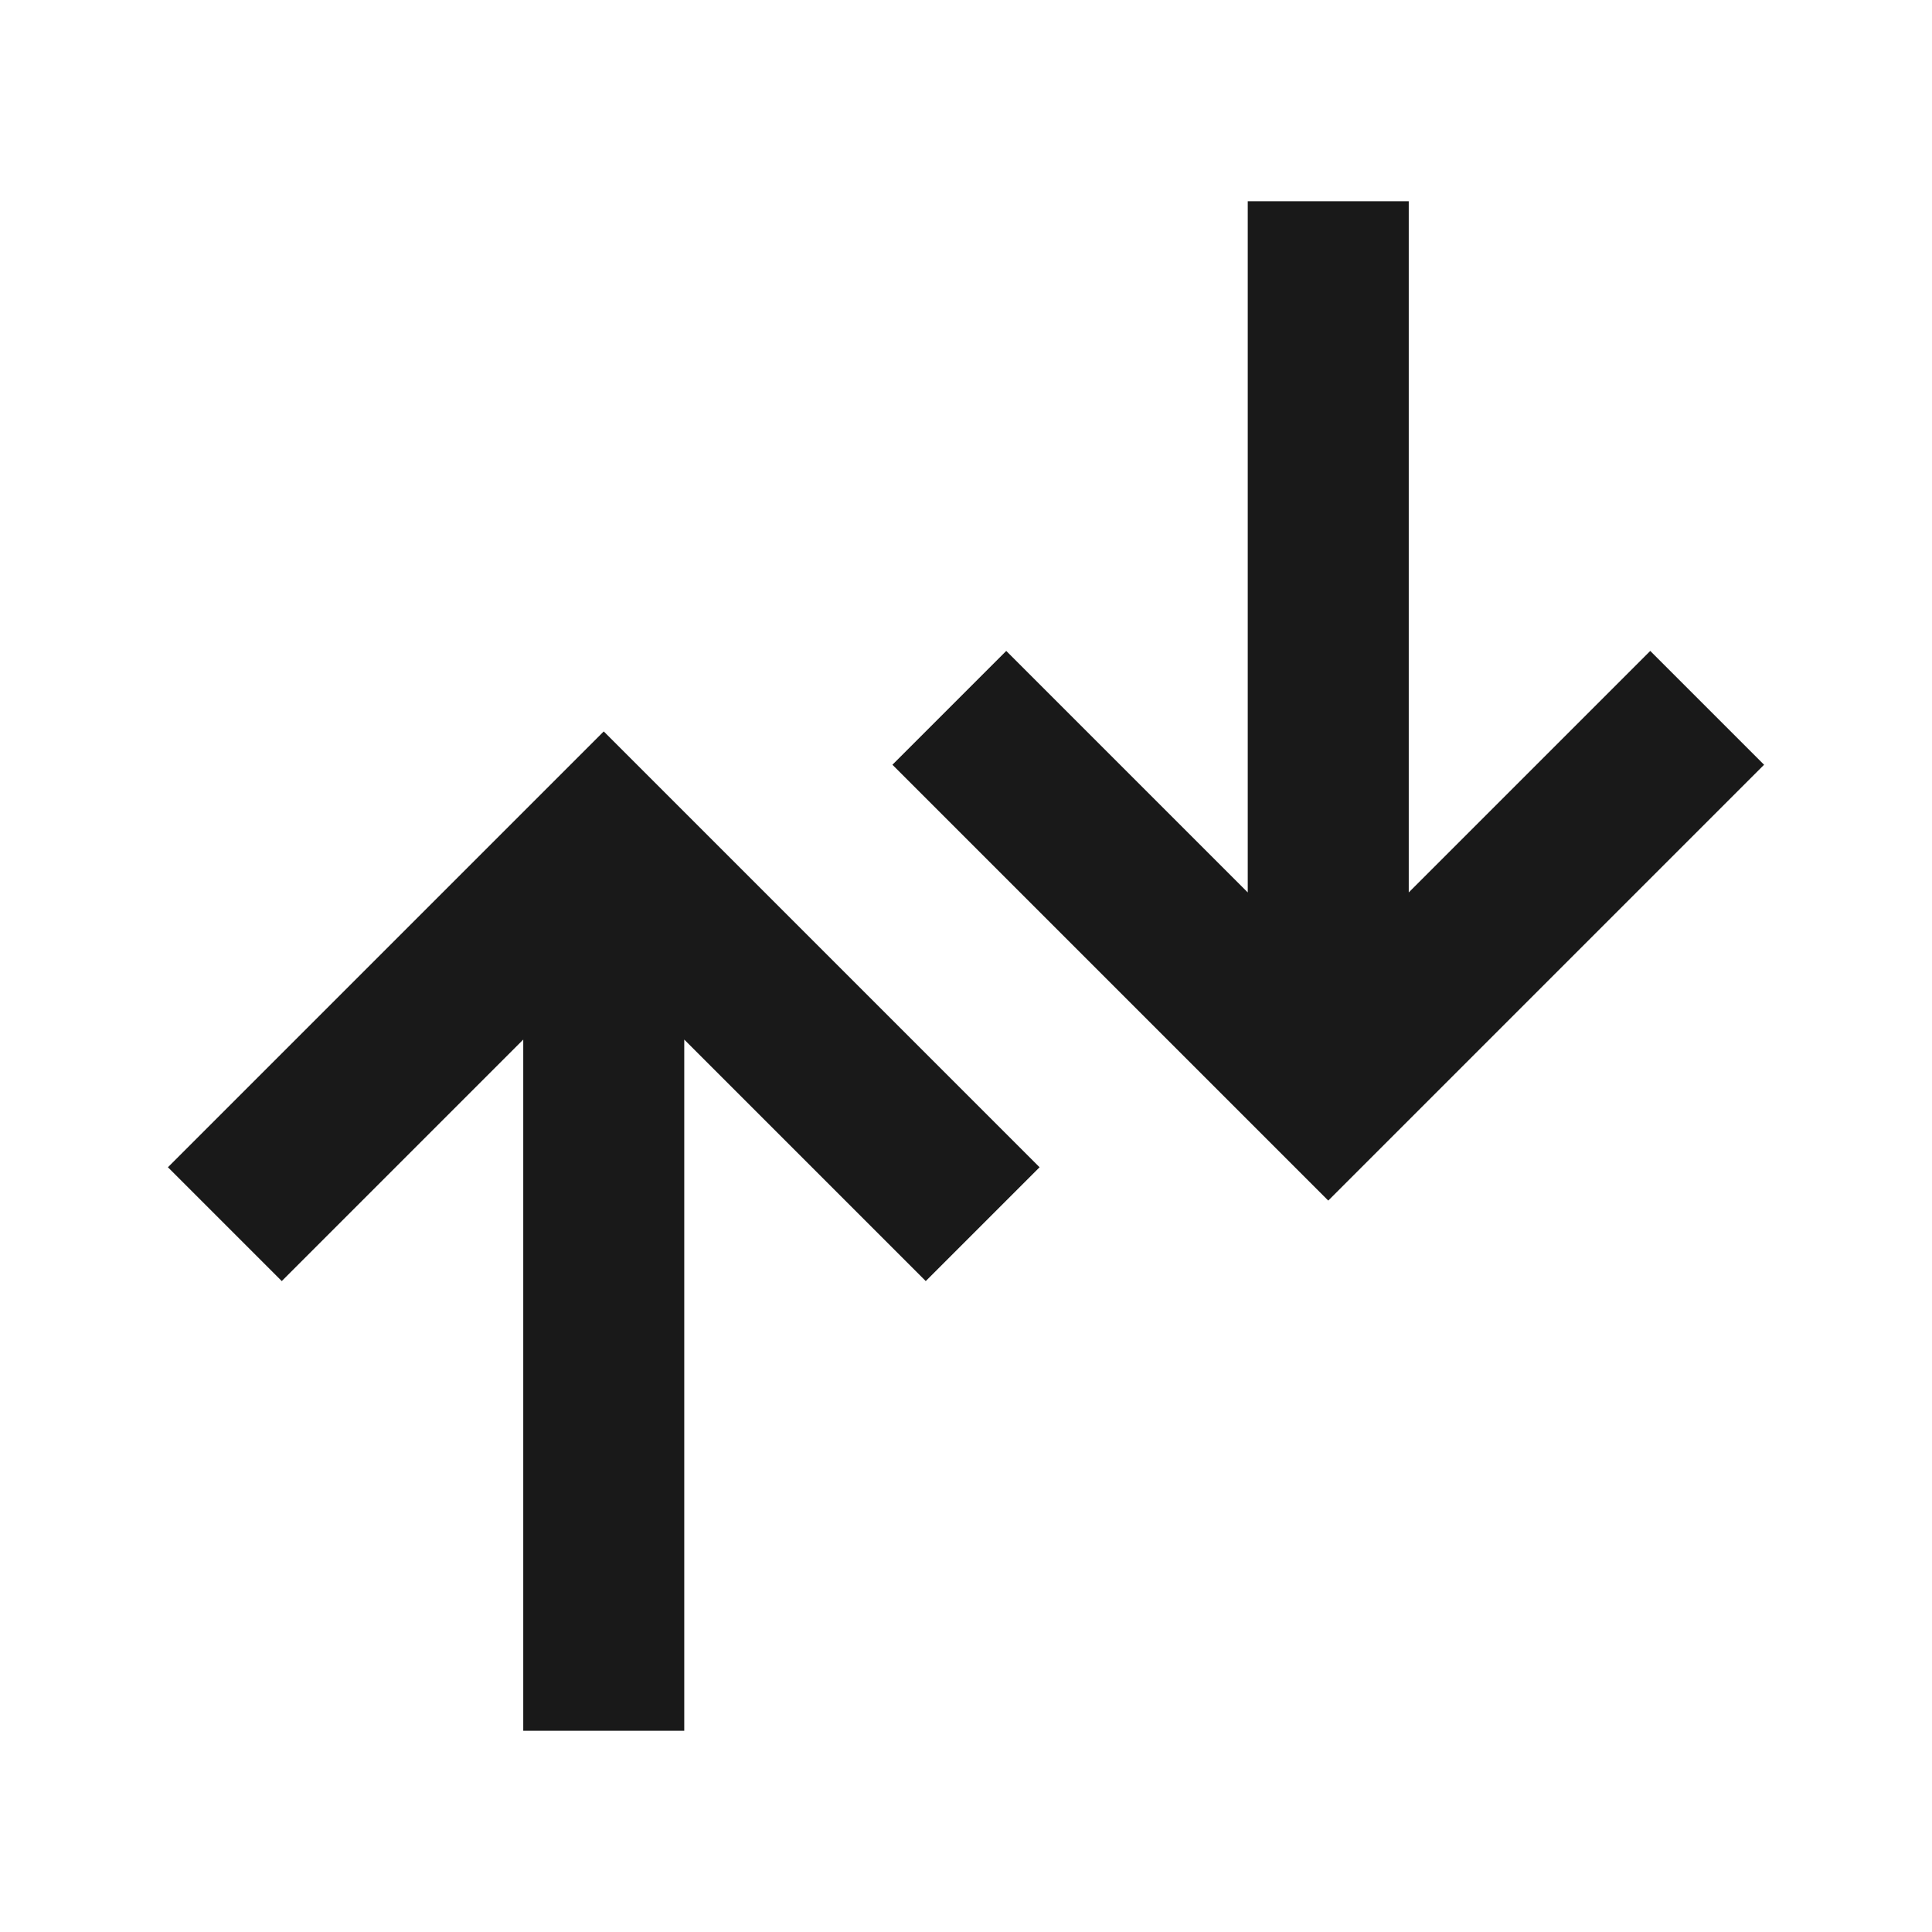 <svg width="24" height="24" viewBox="0 0 24 24" fill="none" xmlns="http://www.w3.org/2000/svg">
<path d="M17.5 2.5L17.5 11.086L20.5 8.086L21.914 9.5L16.5 14.914L11.086 9.5L12.5 8.086L15.5 11.086L15.5 2.5L17.5 2.5ZM7.5 9.086L12.914 14.5L11.5 15.914L8.5 12.914L8.5 21.5H6.5L6.5 12.914L3.5 15.914L2.086 14.5L7.5 9.086Z" fill="black" fill-opacity="0.9" style="fill:black;fill-opacity:0.9;"/>
</svg>
